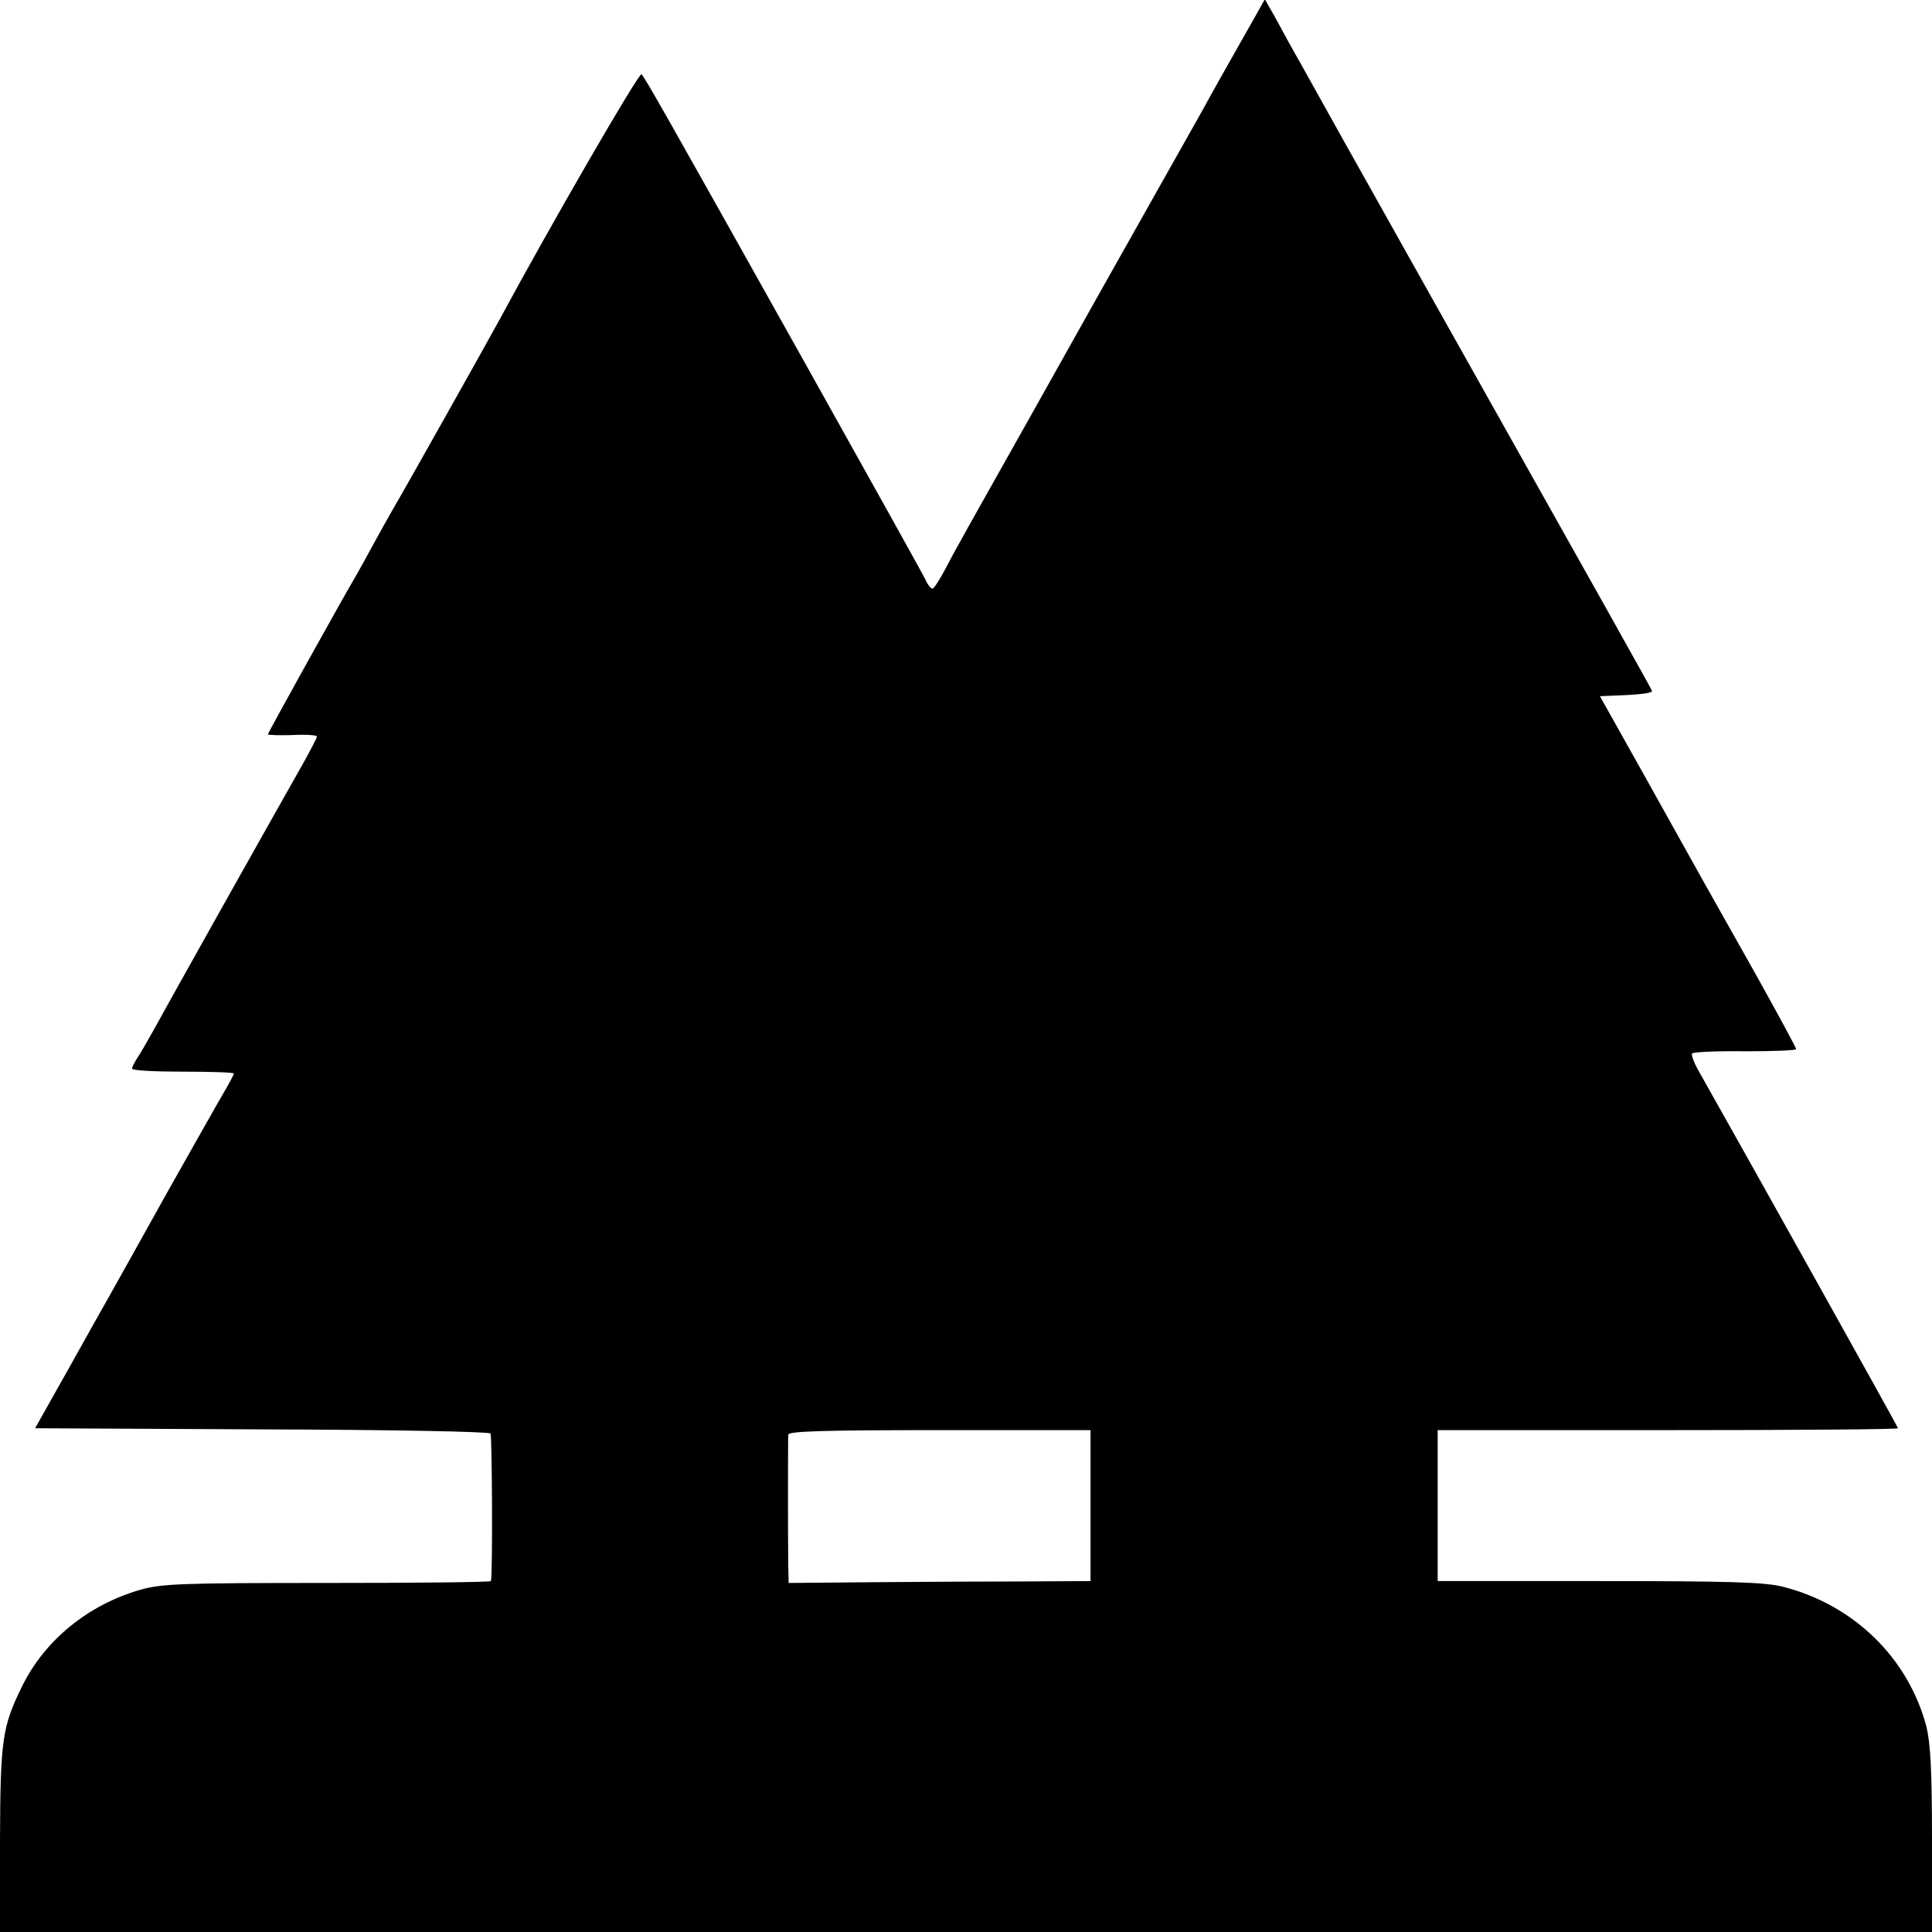 <?xml version="1.0" standalone="no"?>
<!DOCTYPE svg PUBLIC "-//W3C//DTD SVG 20010904//EN"
 "http://www.w3.org/TR/2001/REC-SVG-20010904/DTD/svg10.dtd">
<svg version="1.0" xmlns="http://www.w3.org/2000/svg"
 width="512pt" height="512pt" viewBox="0 0 512 512"
 preserveAspectRatio="xMidYMid meet">
<g transform="translate(0,512) scale(0.1,-0.1)"
fill="#000000" stroke="none">
<path d="M3325 5074 c-82 -145 -115 -203 -137 -244 -14 -25 -76 -135 -138
-245 -62 -110 -124 -220 -138 -245 -14 -25 -97 -173 -185 -330 -88 -157 -169
-300 -179 -319 -11 -19 -31 -56 -45 -83 -14 -26 -28 -48 -32 -48 -4 0 -13 11
-18 23 -6 13 -147 266 -313 563 -384 686 -430 767 -440 777 -6 7 -243 -403
-375 -648 -33 -61 -260 -465 -284 -505 -11 -19 -35 -62 -53 -95 -18 -33 -37
-68 -43 -78 -34 -57 -235 -419 -235 -423 0 -2 29 -3 65 -2 36 2 65 0 65 -4 0
-3 -18 -38 -40 -77 -97 -171 -356 -633 -393 -701 -17 -30 -36 -64 -44 -75 -7
-11 -13 -23 -13 -27 0 -5 61 -8 135 -8 74 0 135 -2 135 -5 0 -2 -13 -27 -29
-54 -16 -27 -83 -146 -149 -263 -65 -117 -130 -233 -144 -258 -14 -25 -66
-117 -115 -205 l-90 -160 600 -3 c351 -1 603 -6 607 -11 4 -8 6 -373 1 -391 0
-3 -196 -5 -434 -5 -388 0 -438 -2 -495 -18 -139 -40 -254 -134 -314 -257 -52
-106 -57 -140 -58 -405 l-1 -245 2561 0 2560 0 0 243 c0 186 -4 257 -15 302
-48 181 -192 322 -380 370 -48 12 -137 15 -487 15 l-428 0 0 200 0 200 610 0
c336 0 610 2 610 5 0 3 -380 684 -529 948 -12 21 -19 41 -17 45 2 4 65 7 140
6 75 0 136 2 136 6 0 3 -48 92 -106 196 -129 229 -131 232 -288 514 l-126 225
71 3 c39 2 69 6 67 11 -3 8 -124 224 -586 1046 -173 308 -329 587 -347 620
-19 33 -47 84 -63 114 l-30 53 -27 -48z m-435 -3944 l0 -200 -175 -1 c-96 0
-276 -1 -400 -2 l-225 -2 -1 45 c-1 56 -1 330 0 348 1 9 88 12 401 12 l400 0
0 -200z"/>
</g>
</svg>

